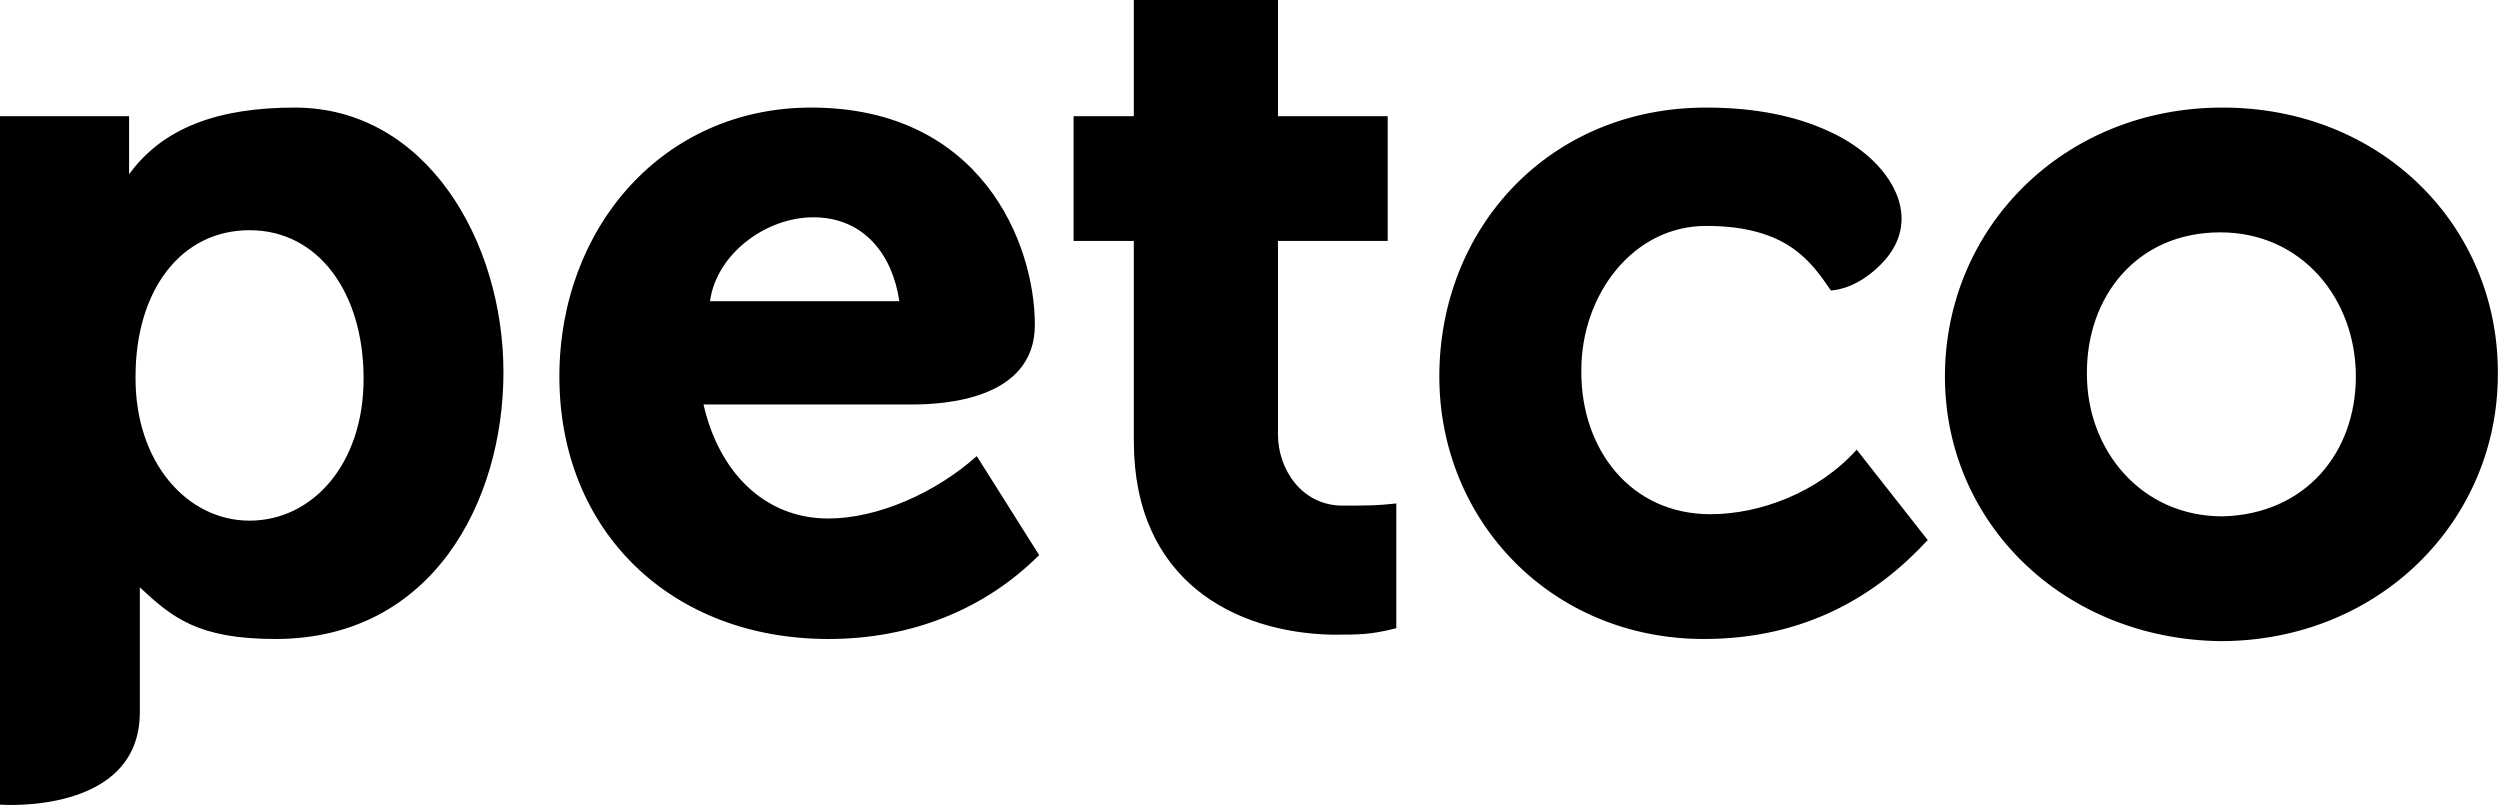 <?xml version="1.0" encoding="utf-8"?>
<!-- Generator: Adobe Illustrator 22.0.0, SVG Export Plug-In . SVG Version: 6.00 Build 0)  -->
<svg version="1.1" id="Layer_1" xmlns="http://www.w3.org/2000/svg" xmlns:xlink="http://www.w3.org/1999/xlink" x="0px" y="0px"
	 viewBox="0 0 116.2 37.4" style="enable-background:new 0 0 116.2 37.4;" xml:space="preserve">
<g>
	<path d="M23.4,17.3c0,6-3.3,12.4-10.6,12.4c-3.6,0-4.8-1-6.3-2.4v5.8c0,4.8-6.5,4.3-6.5,4.3v-32h6v2.7C7.6,5.9,10.2,5,13.7,5
		C19.8,5,23.4,11.2,23.4,17.3 M16.9,17.6L16.9,17.6c0-4-2.1-6.9-5.3-6.9c-3.2,0-5.3,2.8-5.3,6.8v0.1c0,3.9,2.4,6.6,5.3,6.6
		C14.5,24.2,16.9,21.6,16.9,17.6 M26,17.5L26,17.5C26,10.6,30.8,5,37.7,5c7.9,0,10.4,6.3,10.4,10.1c0,3.5-4.3,3.7-5.7,3.7h-9.7
		c0.7,3.1,2.8,5.3,5.8,5.3c2.3,0,5-1.2,6.9-2.9l2.9,4.6c-2.5,2.5-5.9,3.9-9.8,3.9C31.2,29.7,26,24.7,26,17.5 M41.8,14
		c-0.3-2.1-1.6-3.9-4-3.9c-2.2,0-4.5,1.7-4.8,3.9H41.8z M52.7,20.5v-9.3h-2.8V5.4h2.8V0h6.7v5.4h5.1v5.8h-5.1v9c0,1.6,1.1,3.3,3,3.3
		c1.2,0,1.6,0,2.5-0.1v5.8c-1.2,0.3-1.7,0.3-3,0.3C57.4,29.4,52.7,27,52.7,20.5 M66.9,17.5L66.9,17.5C66.9,10.6,72,5,79.3,5
		c2.3,0,4.2,0.4,5.7,1.1c2.9,1.3,4.7,4.2,2.2,6.4c-1.1,1-2.1,1-2.1,1c-0.9-1.3-2-3-5.8-3c-3.4,0-5.8,3.2-5.8,6.7v0.1
		c0,3.6,2.3,6.6,6,6.6c2.3,0,5-1,6.8-3l3.3,4.2c-2.3,2.5-5.6,4.6-10.4,4.6C72.1,29.7,66.9,24.2,66.9,17.5 M90.4,17.5L90.4,17.5
		c0-6.9,5.5-12.5,12.9-12.5c7.4,0,12.8,5.5,12.8,12.3v0.1c0,6.8-5.5,12.4-12.9,12.4C95.9,29.7,90.4,24.3,90.4,17.5 M109.5,17.5
		L109.5,17.5c0-3.6-2.5-6.7-6.3-6.7c-3.9,0-6.2,3-6.2,6.5v0.1c0,3.5,2.5,6.6,6.3,6.6C107.2,23.9,109.5,21,109.5,17.5"/>
</g>
</svg>
